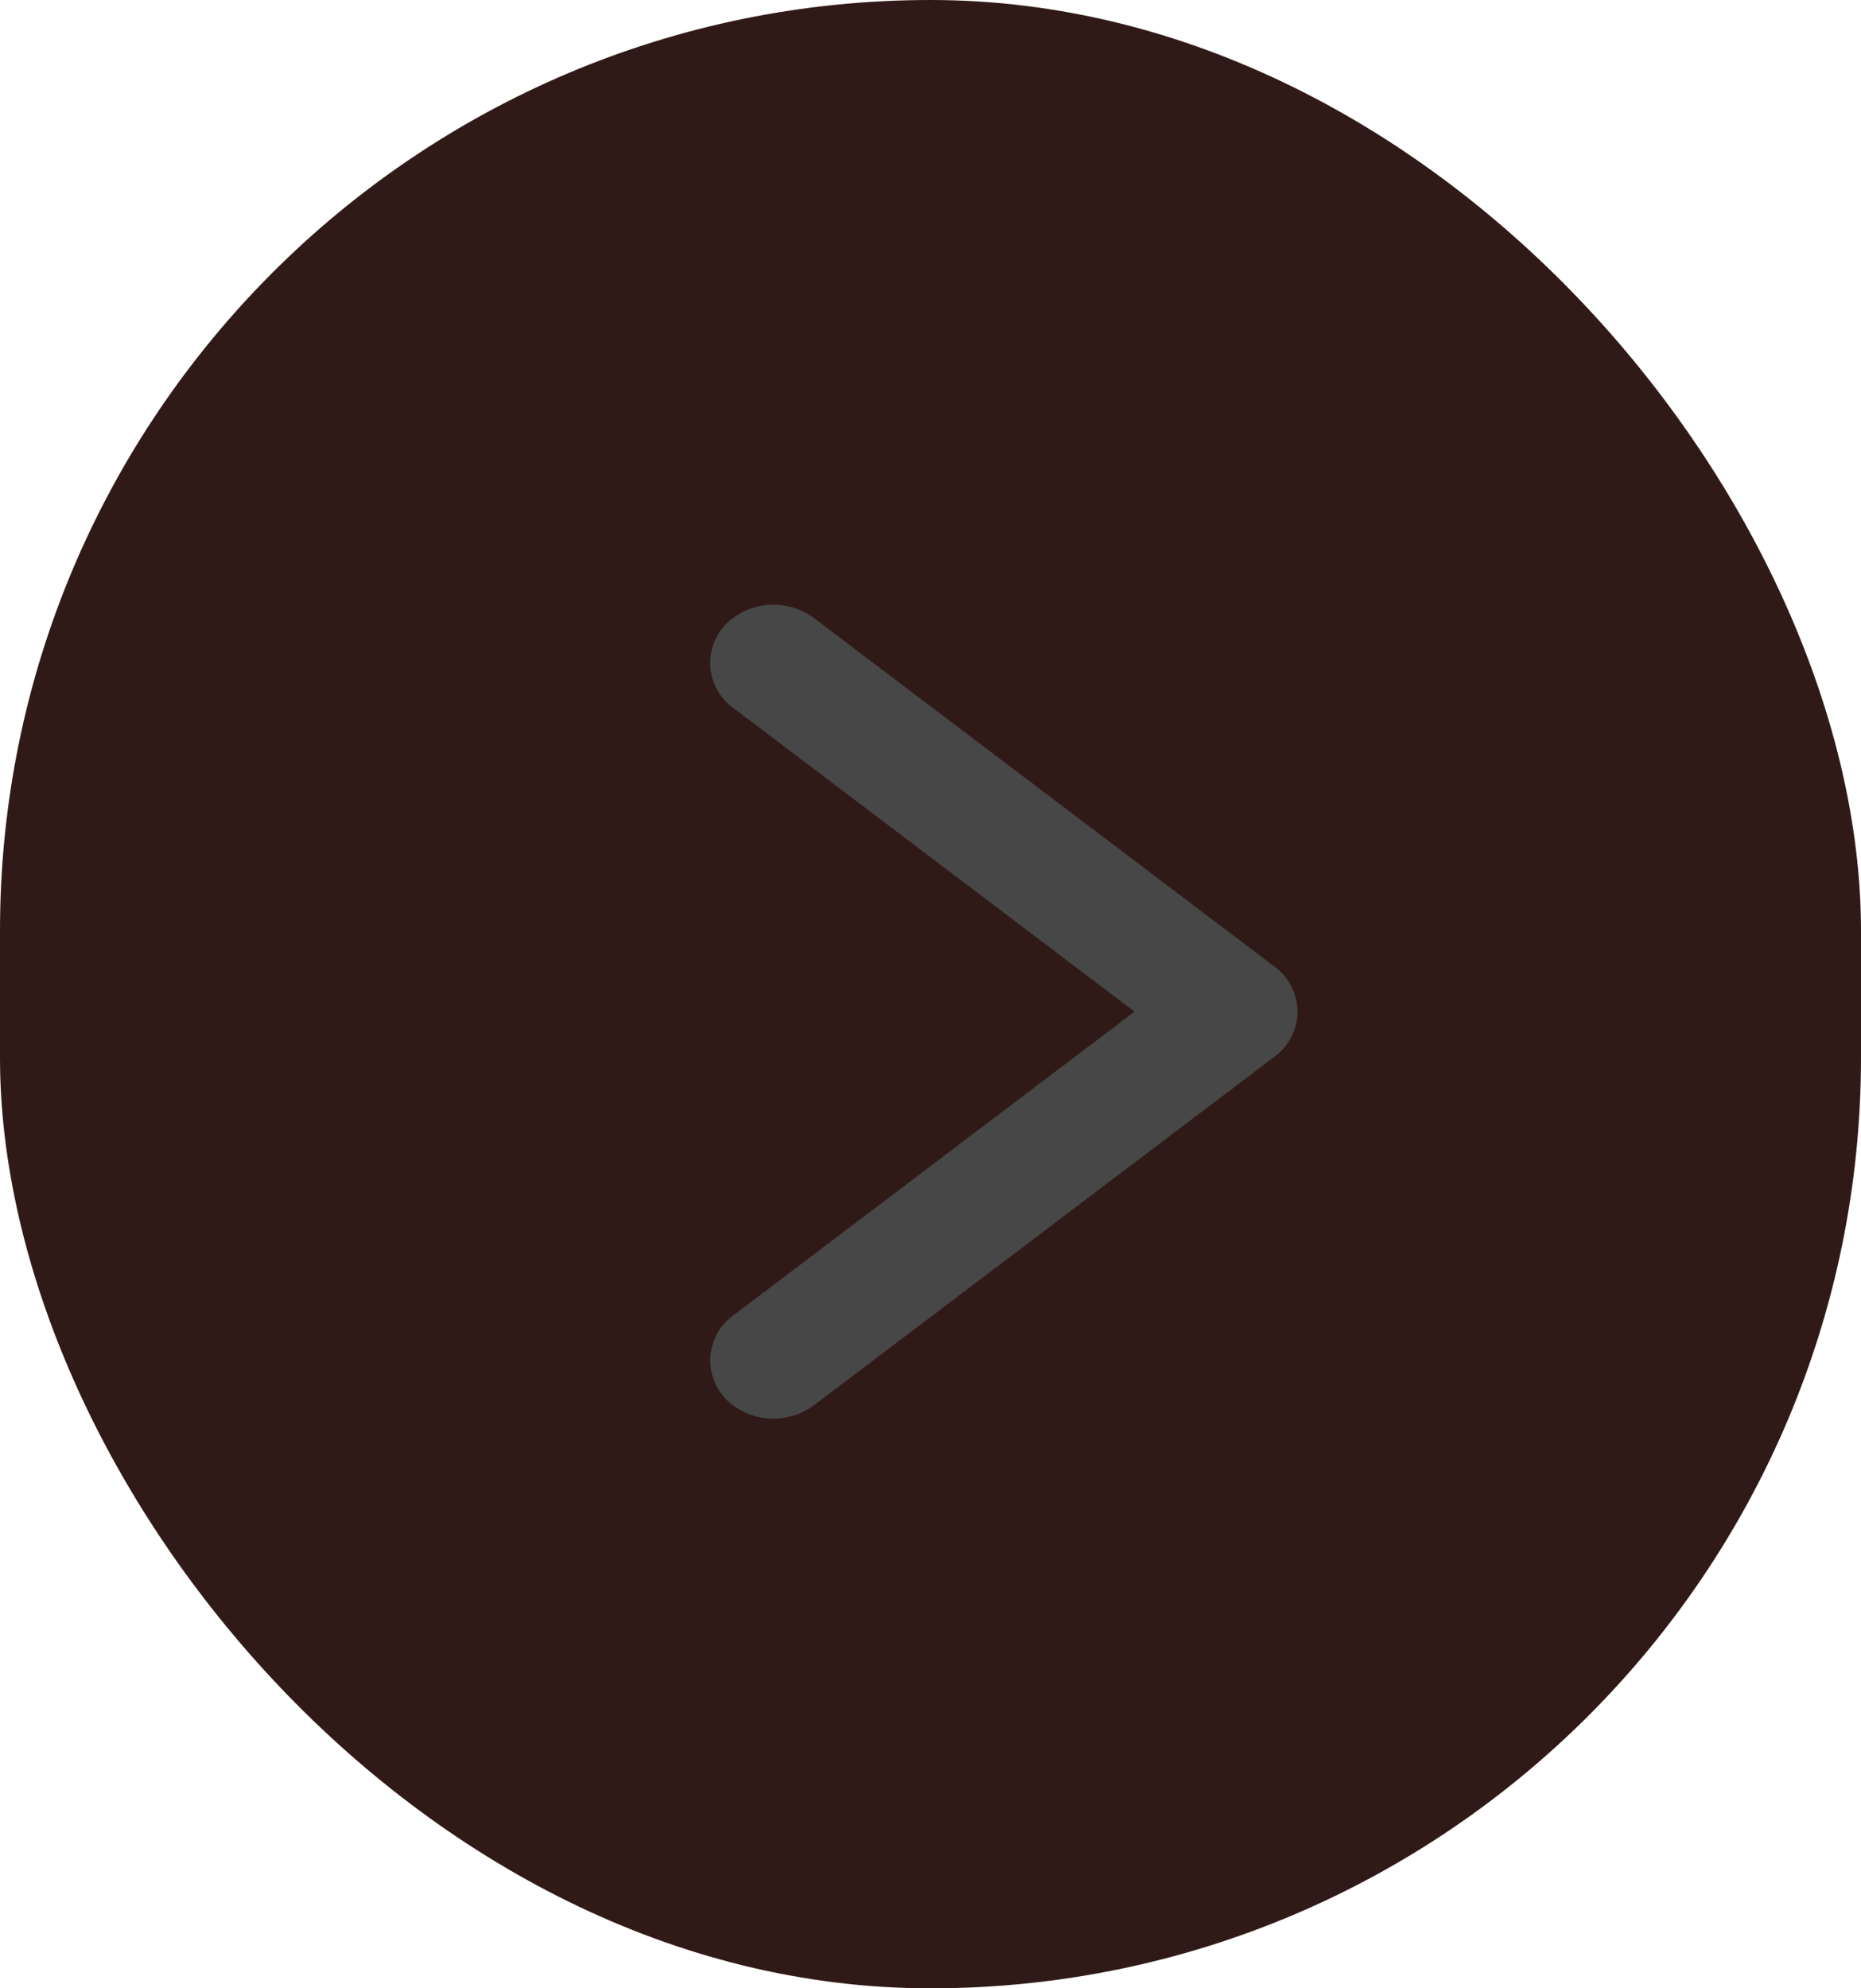 <svg xmlns="http://www.w3.org/2000/svg" width="44" height="47" viewBox="0 0 44 47">
  <g id="Group_35" data-name="Group 35" transform="translate(-1637 -689)">
    <rect id="Rectangle_12" data-name="Rectangle 12" width="44" height="47" rx="22" transform="translate(1637 689)" fill="#301a17"/>
    <g id="down-arrow" transform="translate(1654.792 721.532) rotate(-90)">
      <g id="Group_1" data-name="Group 1" transform="translate(0 0)">
        <path id="Path_1" data-name="Path 1" d="M17.128.145a.315.315,0,0,0-.53,0L8.619,10.69.639.146a.315.315,0,0,0-.53,0,.614.614,0,0,0,0,.7L8.354,11.741a.337.337,0,0,0,.265.145.333.333,0,0,0,.265-.146L17.128.845A.614.614,0,0,0,17.128.145Z" fill="#5b5050" stroke="#474747" stroke-linecap="round" stroke-width="2"/>
      </g>
    </g>
  </g>
</svg>
